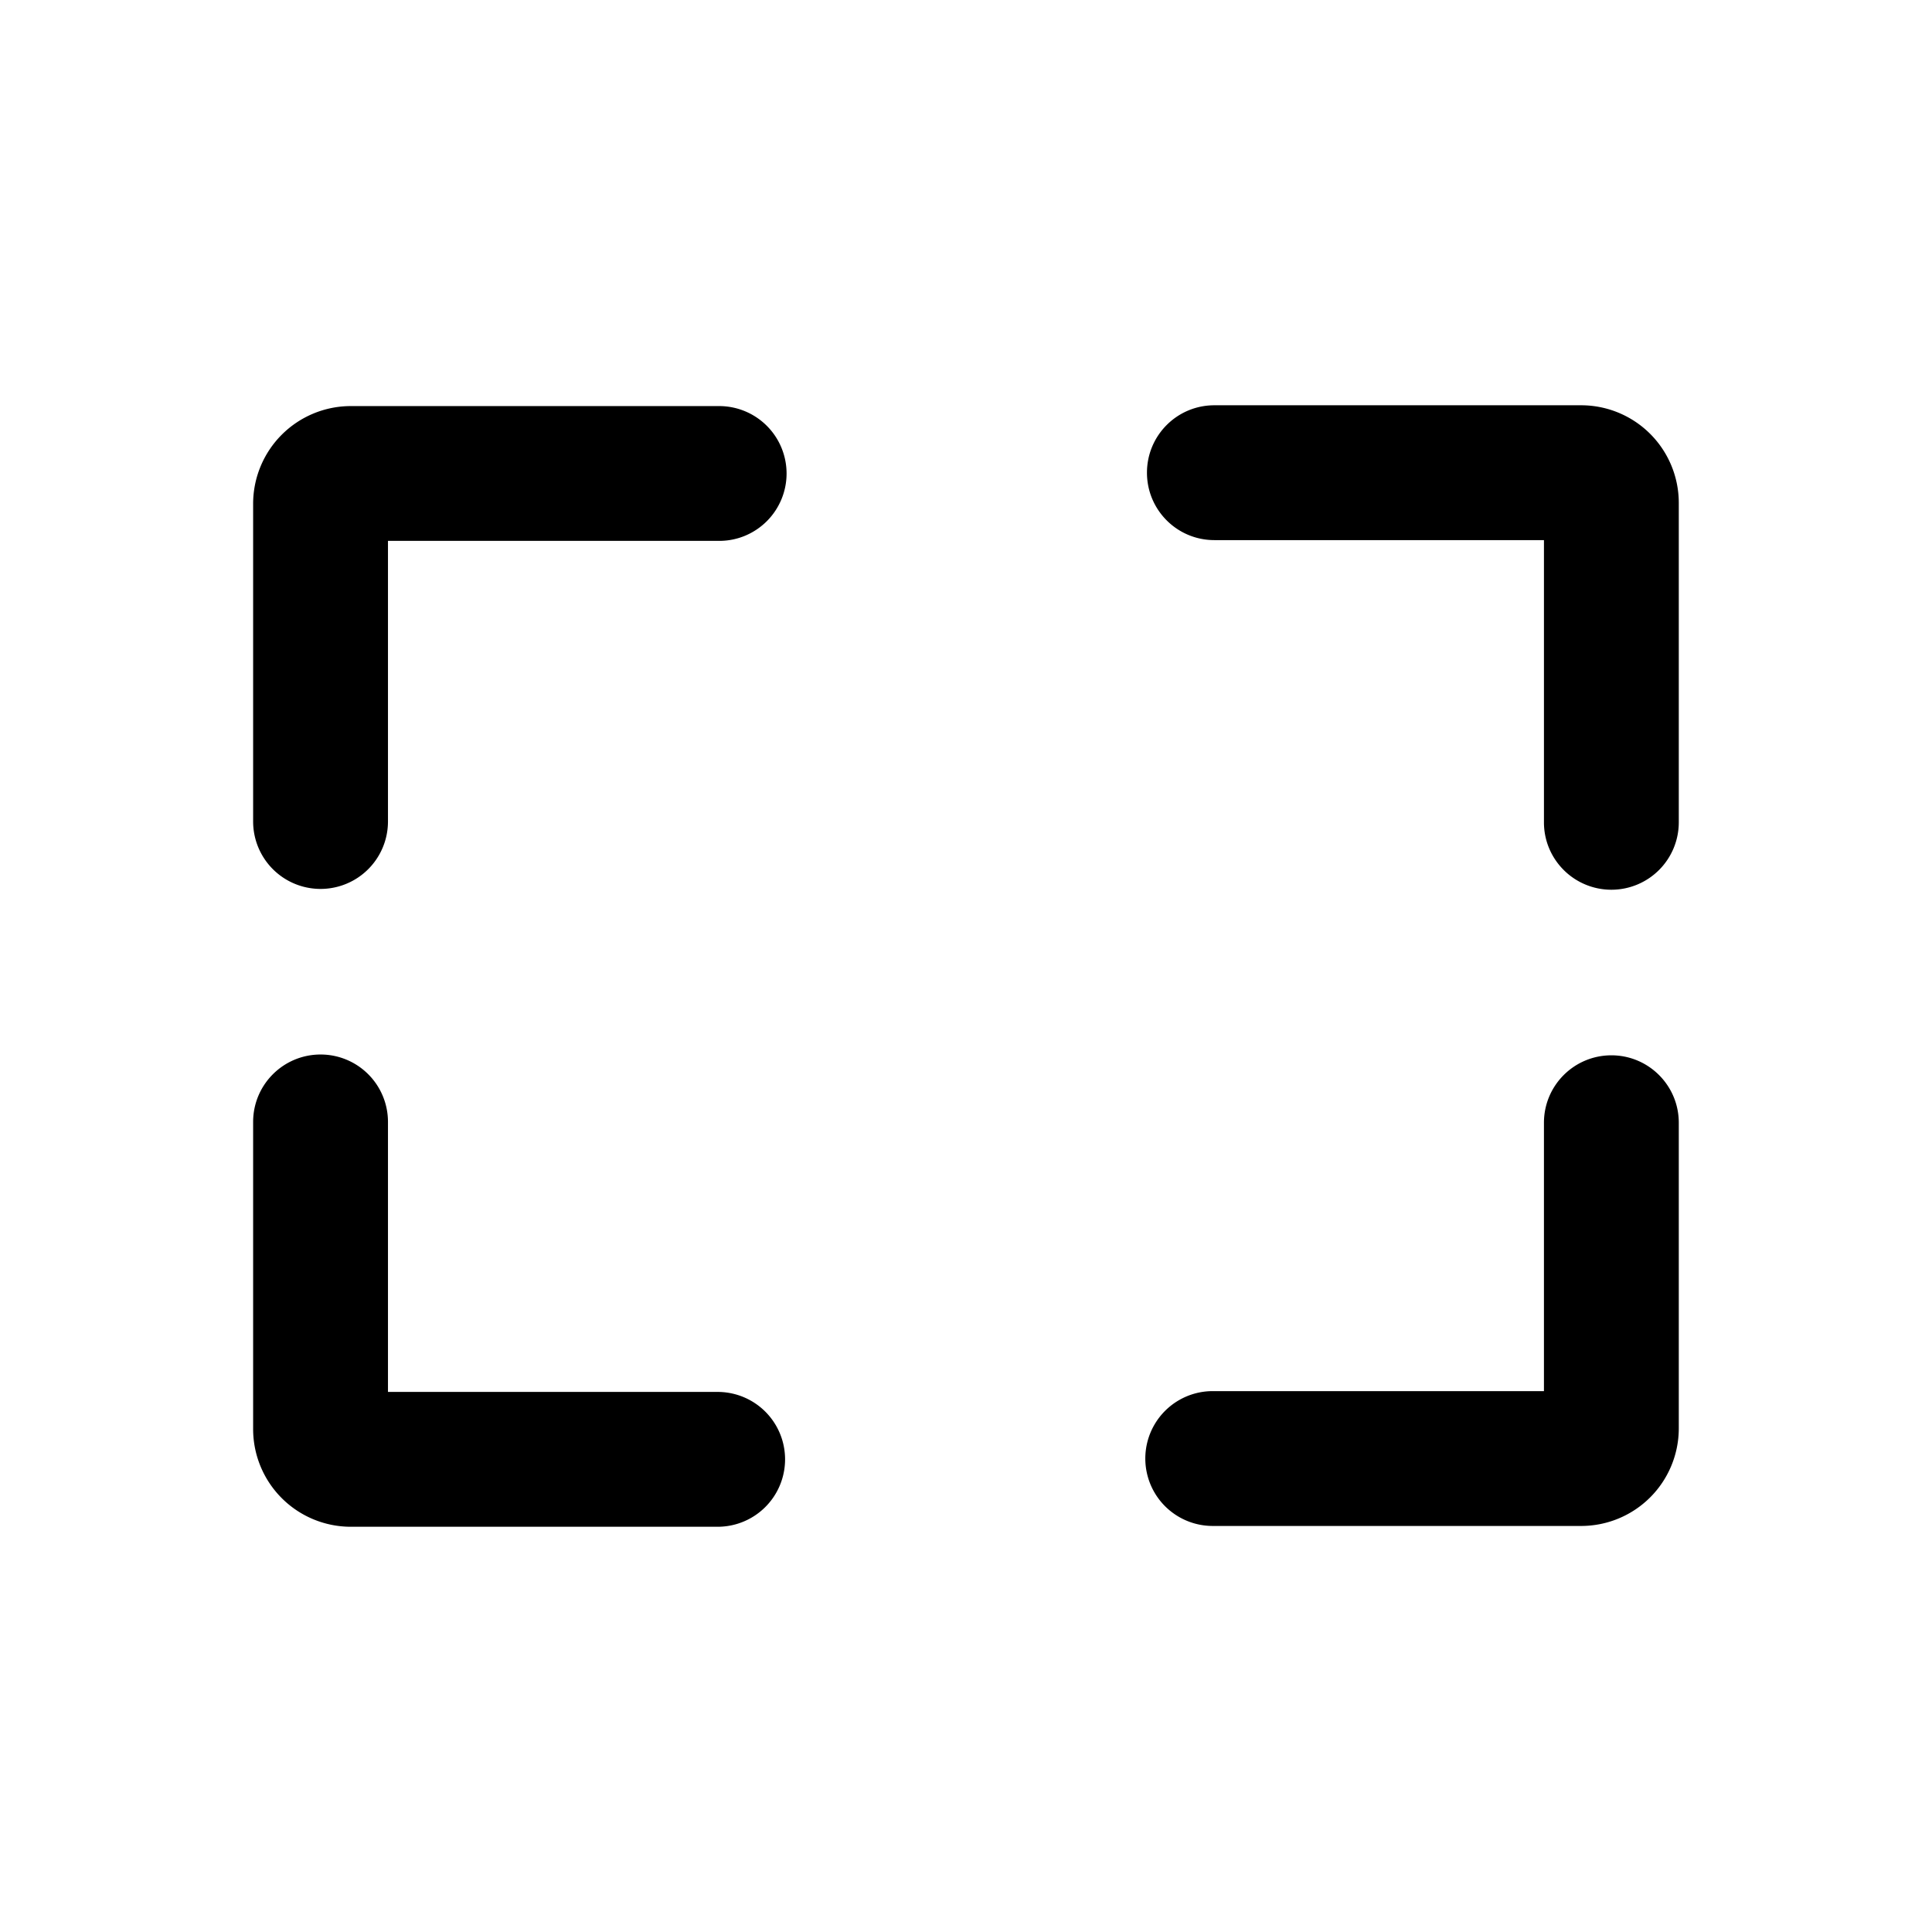 <svg xmlns="http://www.w3.org/2000/svg" width="48" height="48" xml:space="preserve"><path d="M17.869 10.089H8.715a2.428 2.428 0 0 0-2.426 2.424v7.897a1.675 1.675 0 0 0 3.35 0v-6.972h8.23c.463 0 .881-.188 1.184-.491a1.675 1.675 0 0 0-1.184-2.858zM39.285 10.069H30.17c-.926 0-1.674.75-1.674 1.675s.748 1.675 1.674 1.675h8.189v7.013c0 .462.188.881.492 1.184a1.675 1.675 0 0 0 2.858-1.184v-7.938a2.426 2.426 0 0 0-2.424-2.425zM40.035 26.219c-.926 0-1.676.75-1.676 1.675v6.668h-8.23a1.675 1.675 0 1 0 .002 3.35h9.154a2.426 2.426 0 0 0 2.424-2.425v-7.593c0-.925-.75-1.675-1.674-1.675zM17.83 34.582H9.639v-6.708a1.674 1.674 0 0 0-1.674-1.675c-.926 0-1.676.75-1.676 1.675v7.634a2.428 2.428 0 0 0 2.426 2.424h9.115a1.675 1.675 0 0 0 0-3.35z"/></svg>